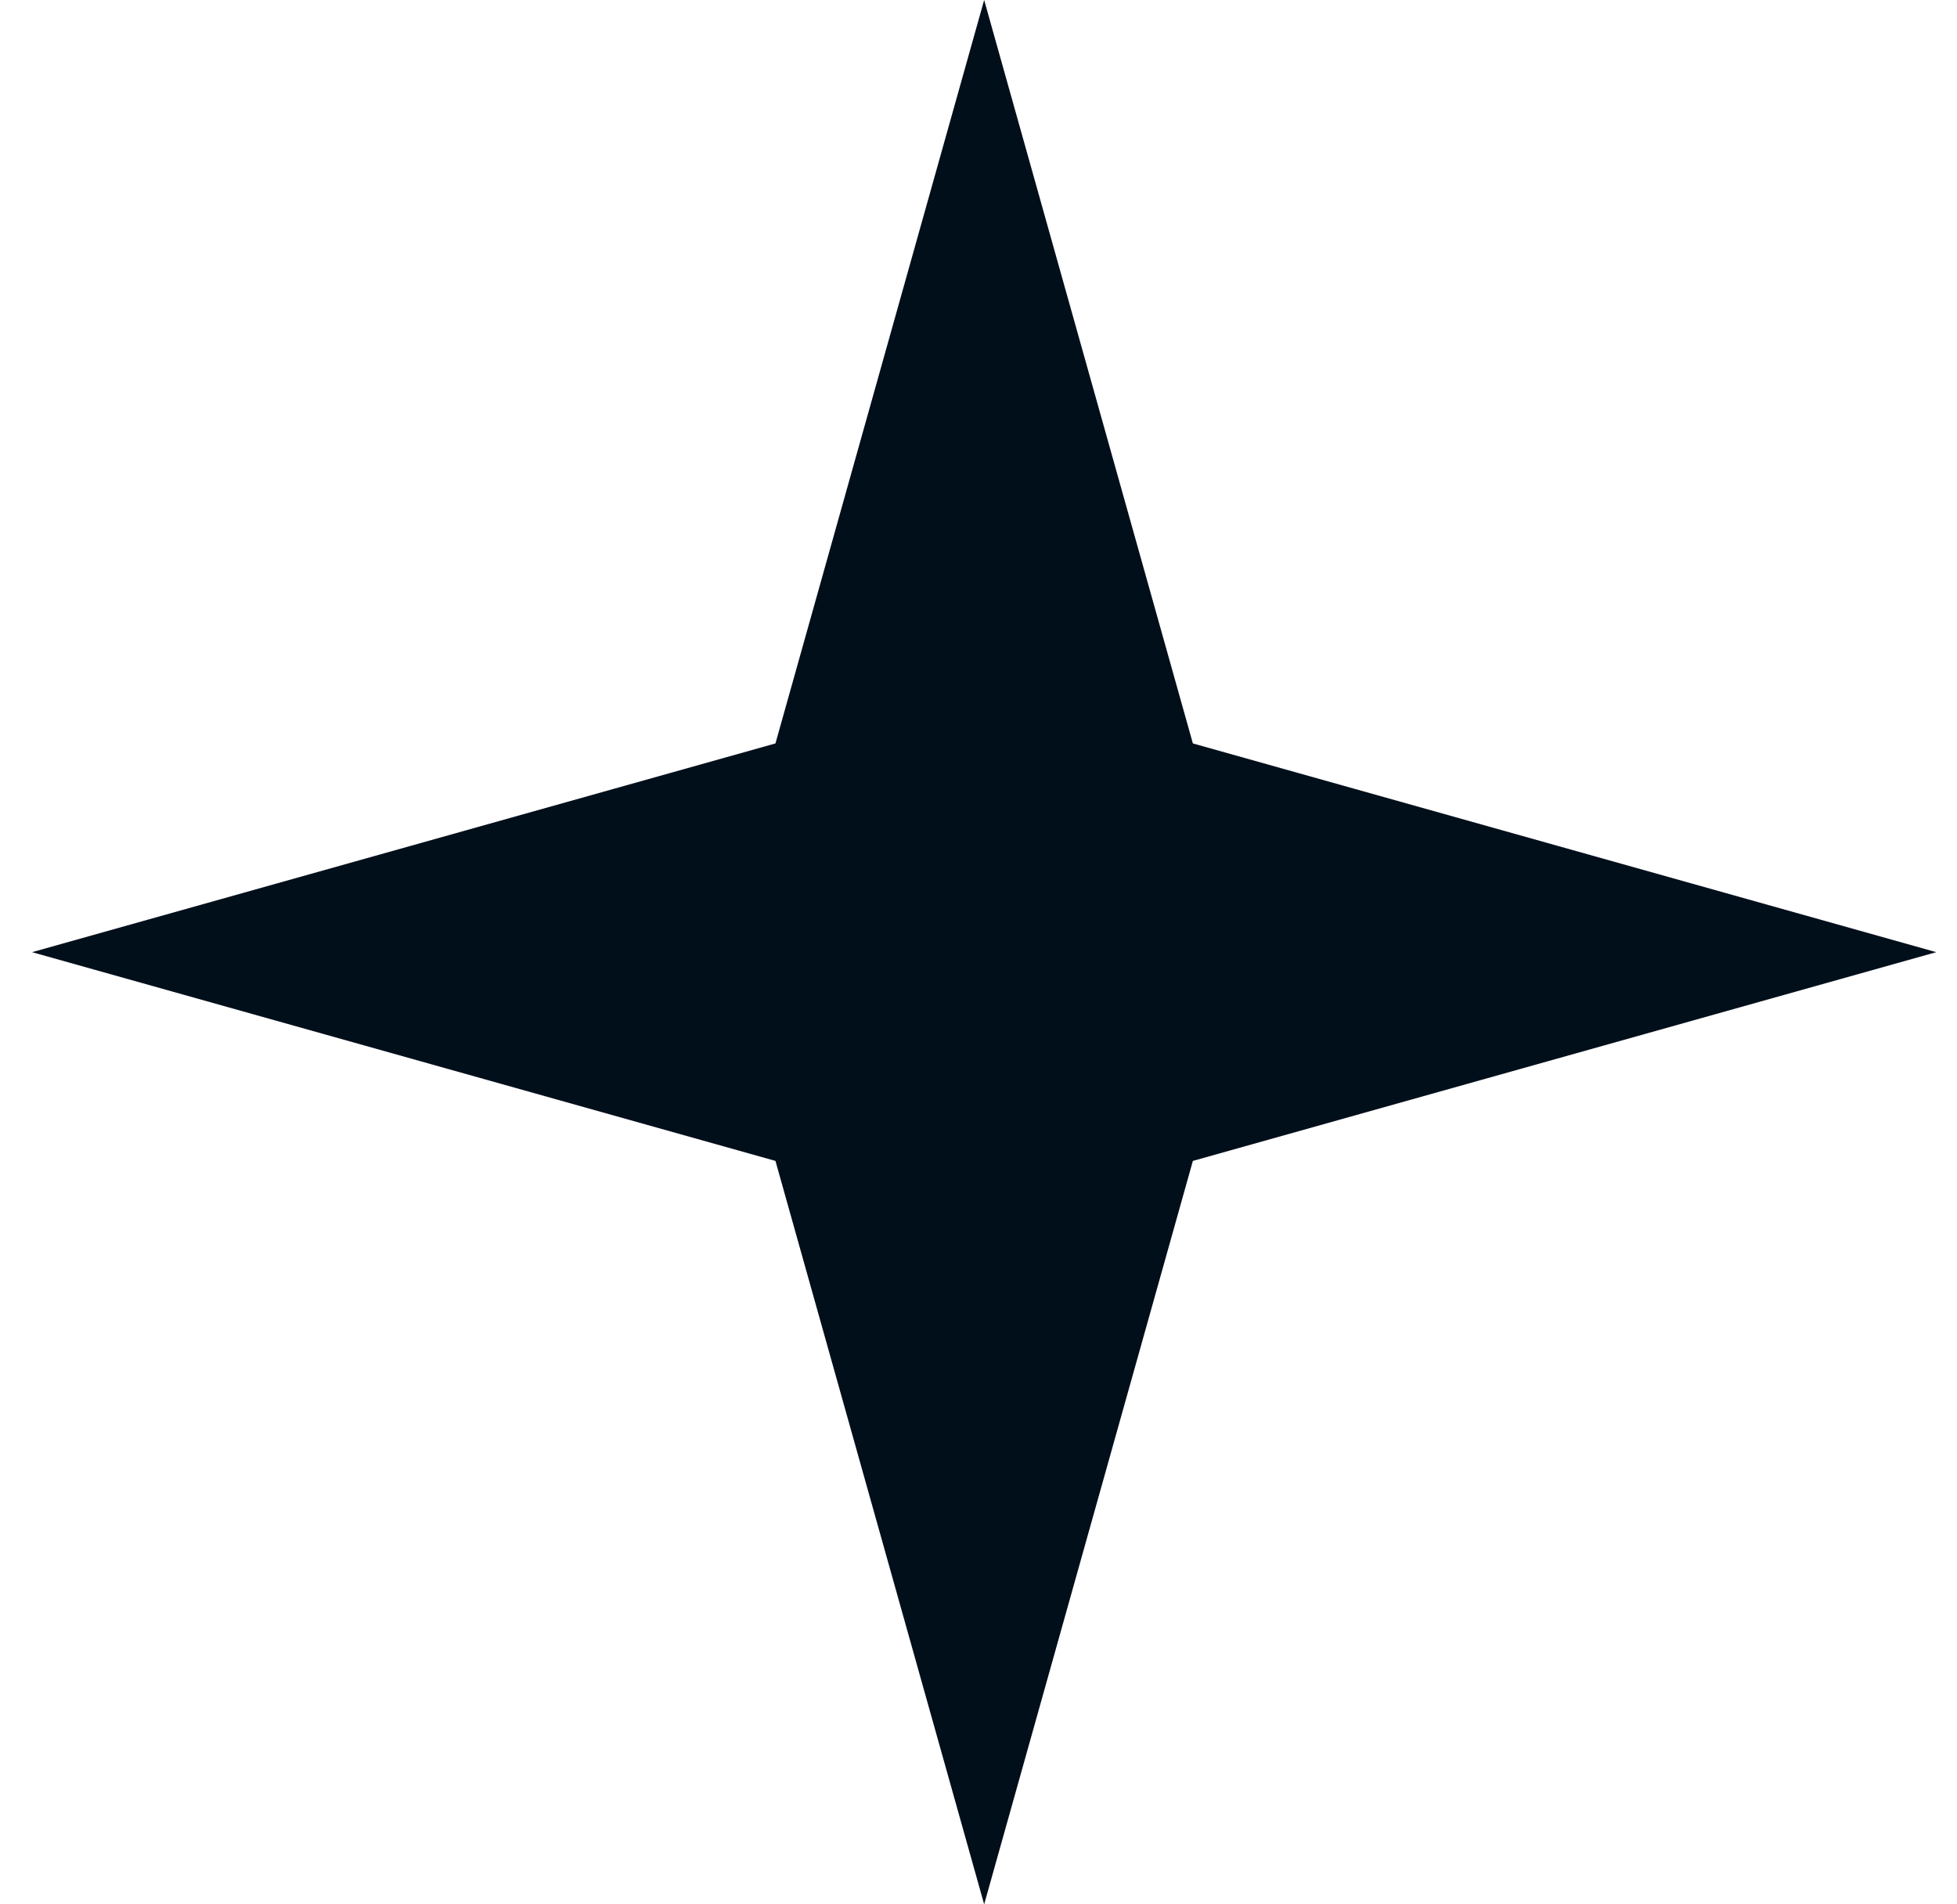 <svg width="37" height="36" viewBox="0 0 37 36" fill="none" xmlns="http://www.w3.org/2000/svg">
<path d="M18.607 0L22.553 14.054L36.608 18L22.553 21.946L18.607 36L14.661 21.946L0.606 18L14.661 14.054L18.607 0Z" fill="#010F1B"/>
</svg>
